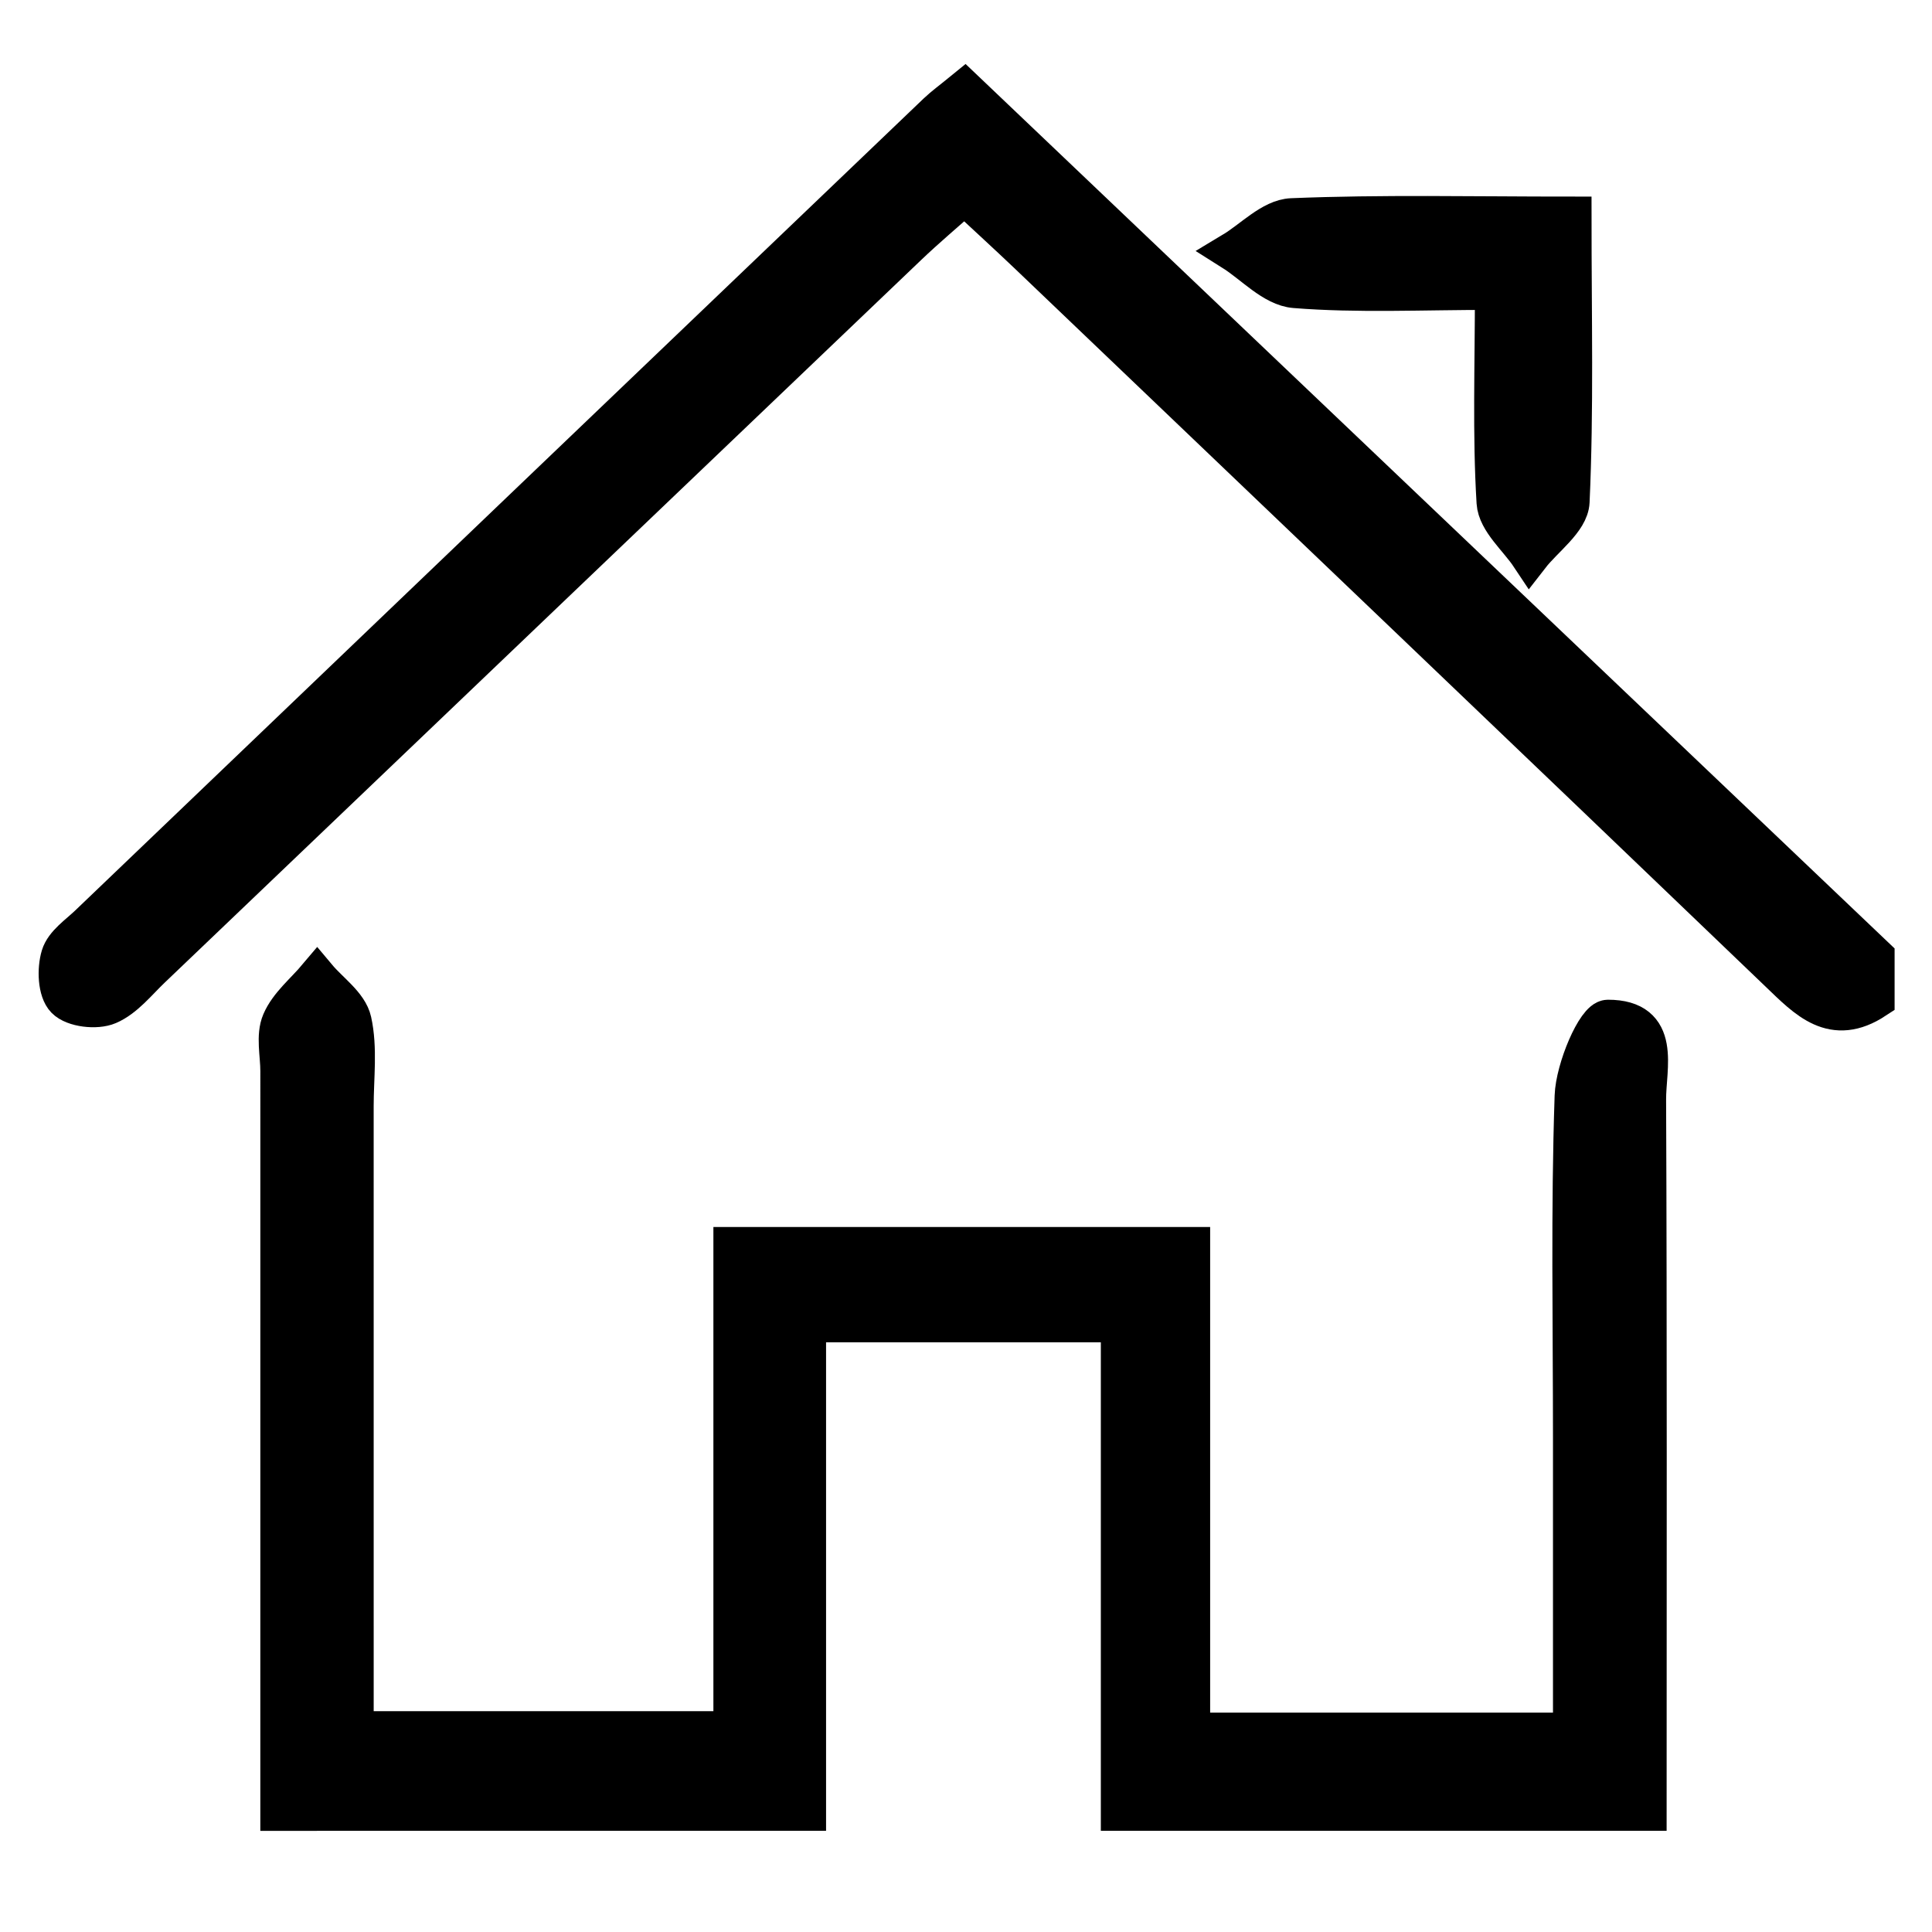 <?xml version="1.0" encoding="utf-8"?>
<!-- Generator: Adobe Illustrator 16.0.0, SVG Export Plug-In . SVG Version: 6.00 Build 0)  -->
<!DOCTYPE svg PUBLIC "-//W3C//DTD SVG 1.1//EN" "http://www.w3.org/Graphics/SVG/1.1/DTD/svg11.dtd">
<svg version="1.1" id="Layer_1" xmlns="http://www.w3.org/2000/svg" xmlns:xlink="http://www.w3.org/1999/xlink" x="0px" y="0px"
	 width="100px" height="100px" viewBox="0 0 100 100" enable-background="new 0 0 100 100" xml:space="preserve">
<g>
	<path stroke="#000000" stroke-width="2" stroke-miterlimit="10" d="M14.474,93.764c0-12.774,0-25.551,0.001-38.326
		c0-0.858-0.235-1.823,0.077-2.553c0.376-0.877,1.222-1.553,1.864-2.316c0.632,0.755,1.628,1.429,1.816,2.279
		c0.312,1.406,0.109,2.93,0.109,4.403c0.002,10.67,0.001,21.34,0.001,32.319c6.592,0,12.896,0,19.583,0c0-8.258,0-16.539,0-25.061
		c8.031,0,15.685,0,23.712,0c0,8.357,0,16.646,0,25.137c6.676,0,12.983,0,19.745,0c0-5.228,0-10.228,0-15.228
		c0.001-5.896-0.114-11.796,0.085-17.687c0.049-1.414,1.141-3.984,1.756-3.986c2.811-0.003,2.006,2.49,2.014,4.165
		c0.052,12.284,0.027,24.567,0.027,36.853c-9.095,0-18.188,0-27.285,0c0-8.404,0-16.808,0-25.285c-5.736,0-10.774,0-16.222,0
		c0,8.653,0,16.97,0,25.285C32.664,93.764,23.569,93.764,14.474,93.764z"/>
	<path stroke="#000000" stroke-width="2" stroke-miterlimit="10" d="M97.064,51.732c-2.205,1.449-3.53,0.011-4.996-1.396
		C79.128,37.922,66.154,25.54,53.189,13.152c-0.976-0.93-1.969-1.837-3.266-3.044c-0.998,0.89-1.991,1.724-2.926,2.617
		C33.939,25.192,20.889,37.67,7.831,50.141c-0.709,0.677-1.367,1.526-2.223,1.893c-0.619,0.266-1.794,0.13-2.226-0.312
		c-0.43-0.438-0.467-1.553-0.258-2.243c0.191-0.63,0.92-1.114,1.451-1.622C19.212,33.84,33.854,19.828,48.5,5.82
		c0.35-0.334,0.747-0.618,1.428-1.175C65.65,19.613,81.357,34.567,97.064,49.52C97.064,50.257,97.064,50.994,97.064,51.732z"/>
	<path stroke="#000000" stroke-width="2" stroke-miterlimit="10" d="M81.377,11.176c0,5.262,0.118,10.036-0.1,14.794
		c-0.045,0.971-1.357,1.883-2.086,2.823c-0.616-0.927-1.705-1.826-1.765-2.786c-0.214-3.511-0.085-7.042-0.085-10.968
		c-3.755,0-7.056,0.169-10.32-0.093c-1.119-0.089-2.152-1.259-3.226-1.935c1.021-0.612,2.021-1.708,3.065-1.752
		C71.516,11.067,76.18,11.176,81.377,11.176z"/>
</g>
</svg>
